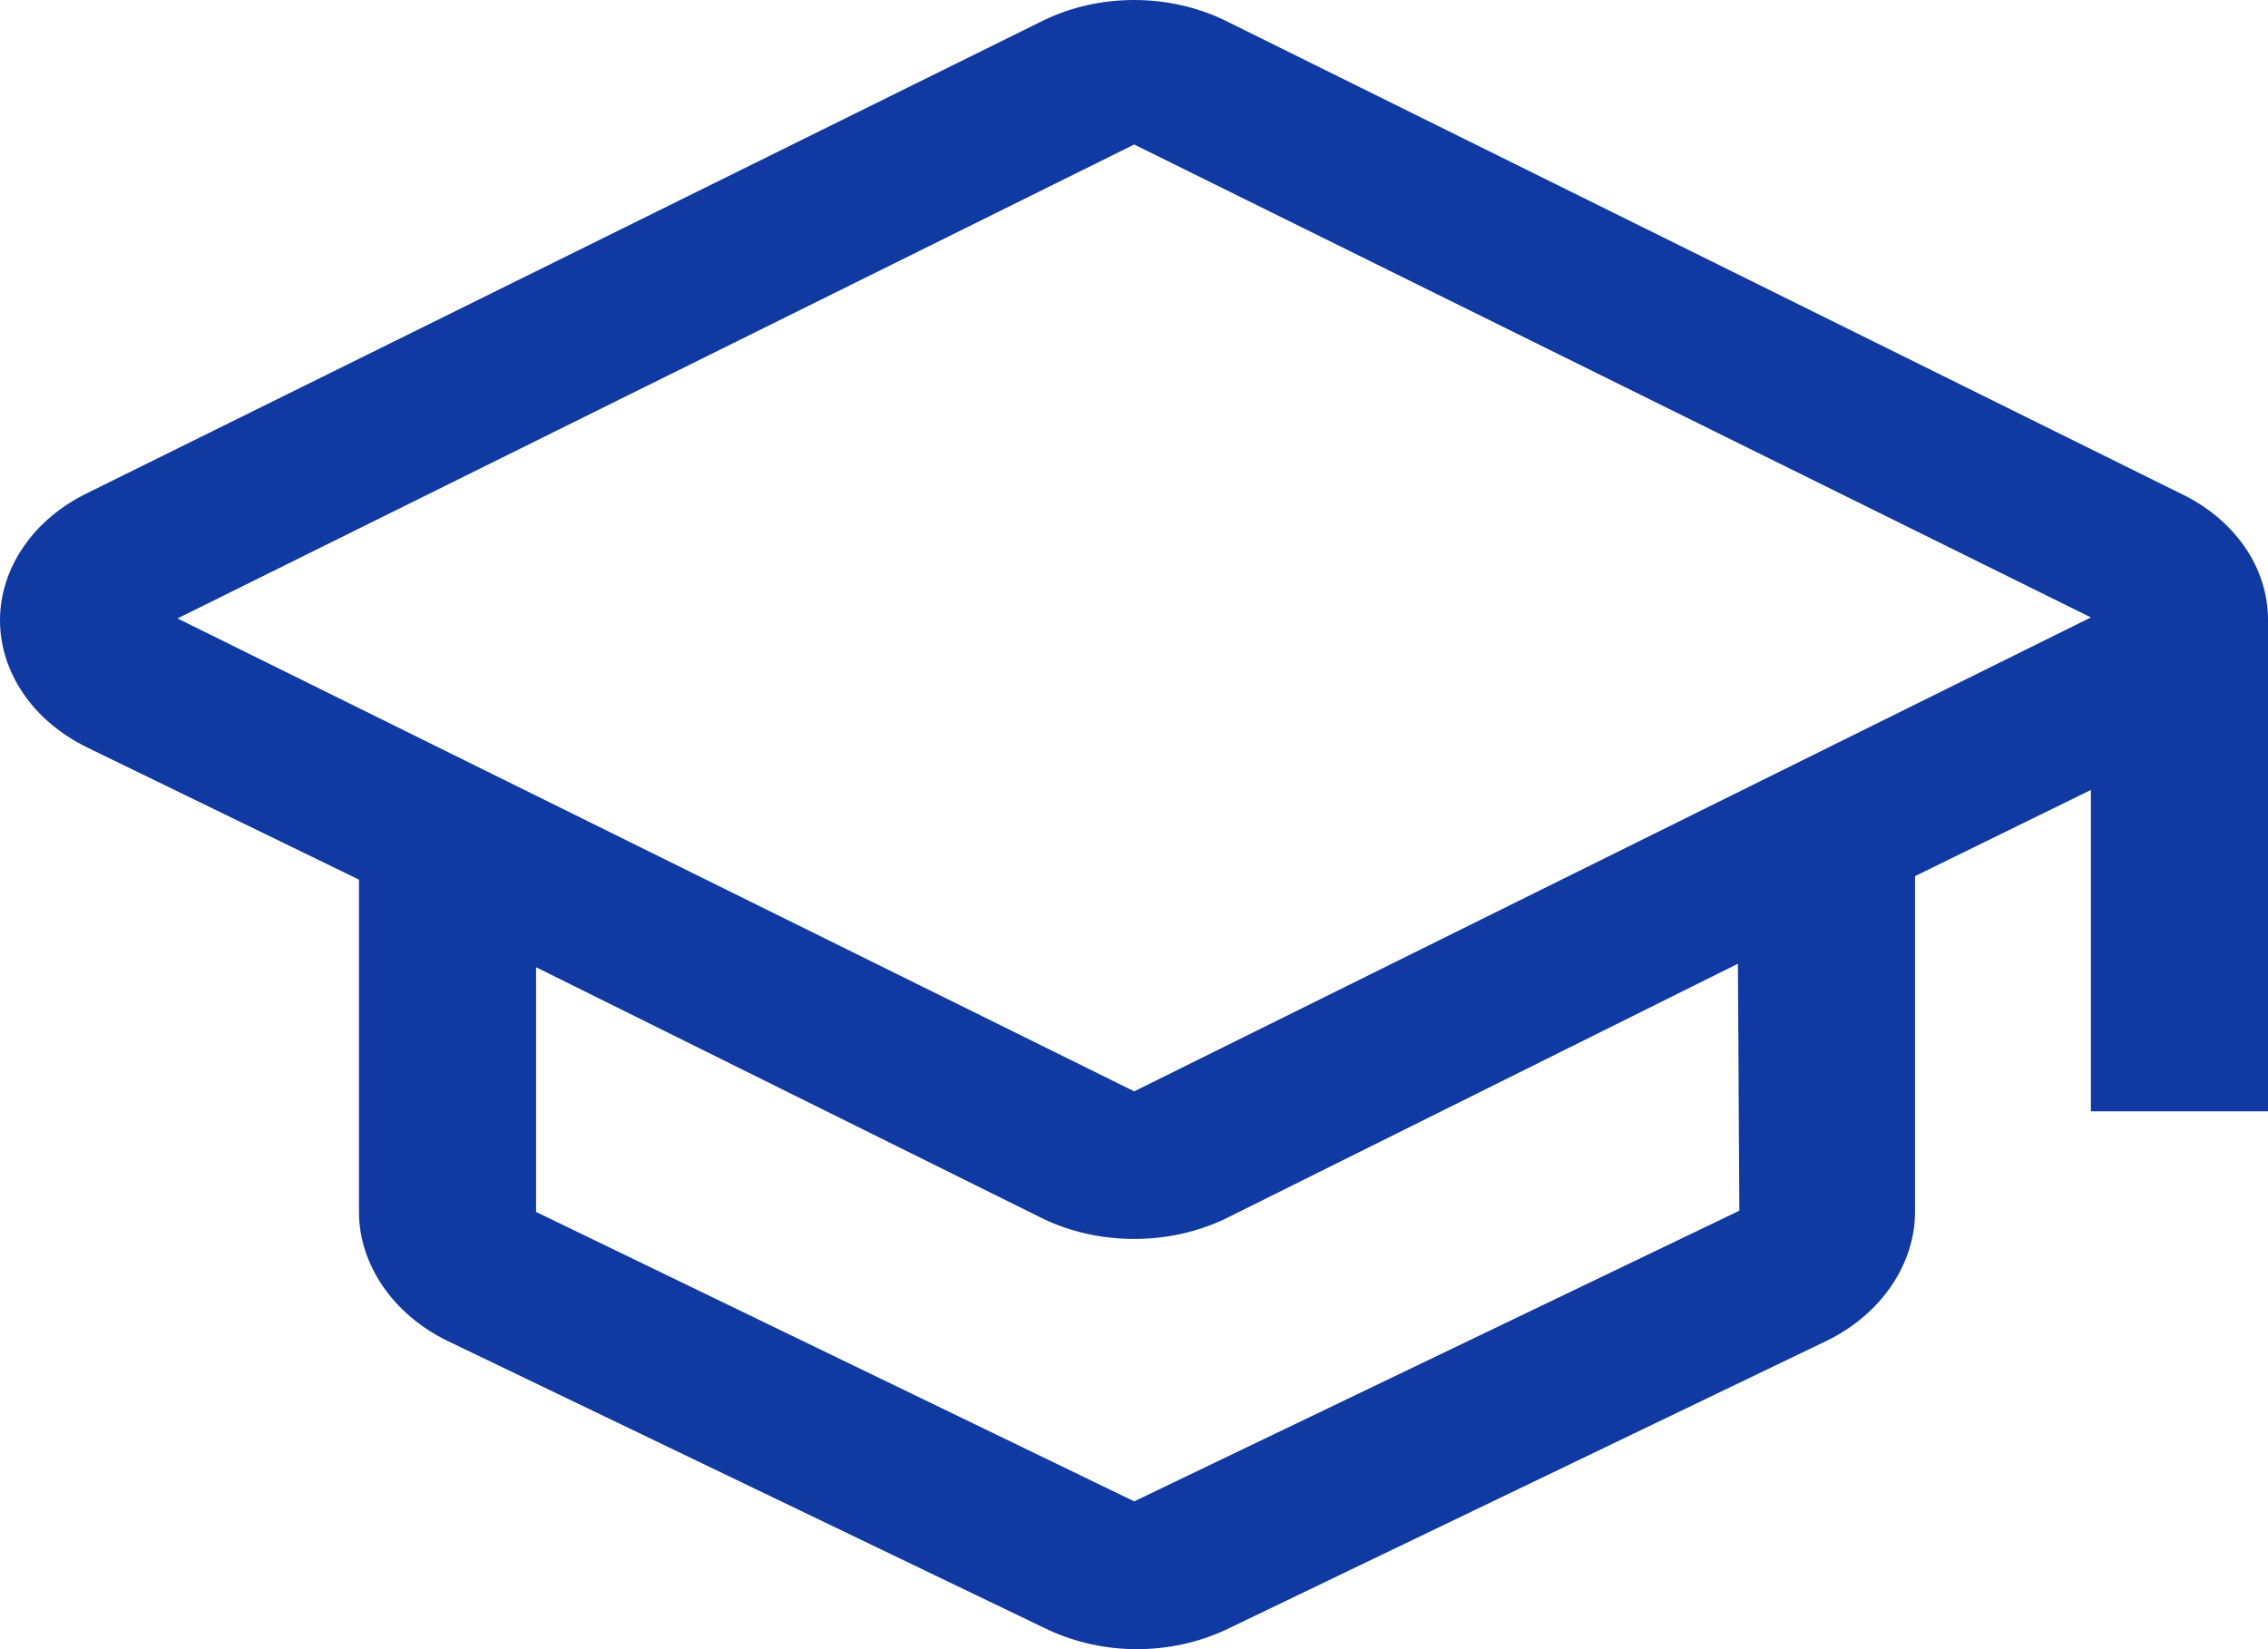<svg width="11" height="8" viewBox="0 0 11 8" fill="none" xmlns="http://www.w3.org/2000/svg">
<path d="M11 3.006C11 2.882 10.961 2.759 10.886 2.651C10.811 2.544 10.704 2.454 10.574 2.393L5.941 0.099C5.807 0.034 5.655 0 5.501 0C5.346 0 5.194 0.034 5.061 0.099L0.421 2.393C0.293 2.456 0.186 2.546 0.113 2.654C0.039 2.762 0 2.885 0 3.009C0 3.133 0.039 3.256 0.113 3.364C0.186 3.472 0.293 3.562 0.421 3.625L1.741 4.267V5.879C1.741 6.004 1.781 6.128 1.856 6.238C1.93 6.347 2.037 6.439 2.167 6.503L5.088 7.908C5.219 7.968 5.365 8 5.514 8C5.664 8 5.81 7.968 5.941 7.908L8.862 6.503C8.992 6.439 9.099 6.347 9.173 6.238C9.248 6.128 9.288 6.004 9.288 5.879V4.25L10.141 3.832V5.391H11V3.006ZM8.436 5.873L5.501 7.283L2.6 5.879V4.692L5.061 5.913C5.195 5.977 5.346 6.01 5.501 6.01C5.655 6.01 5.807 5.977 5.941 5.913L8.429 4.675L8.436 5.873ZM5.501 5.294L0.861 3L5.501 0.701L10.141 2.995L5.501 5.294Z" fill="#1039A1"/>
</svg>
